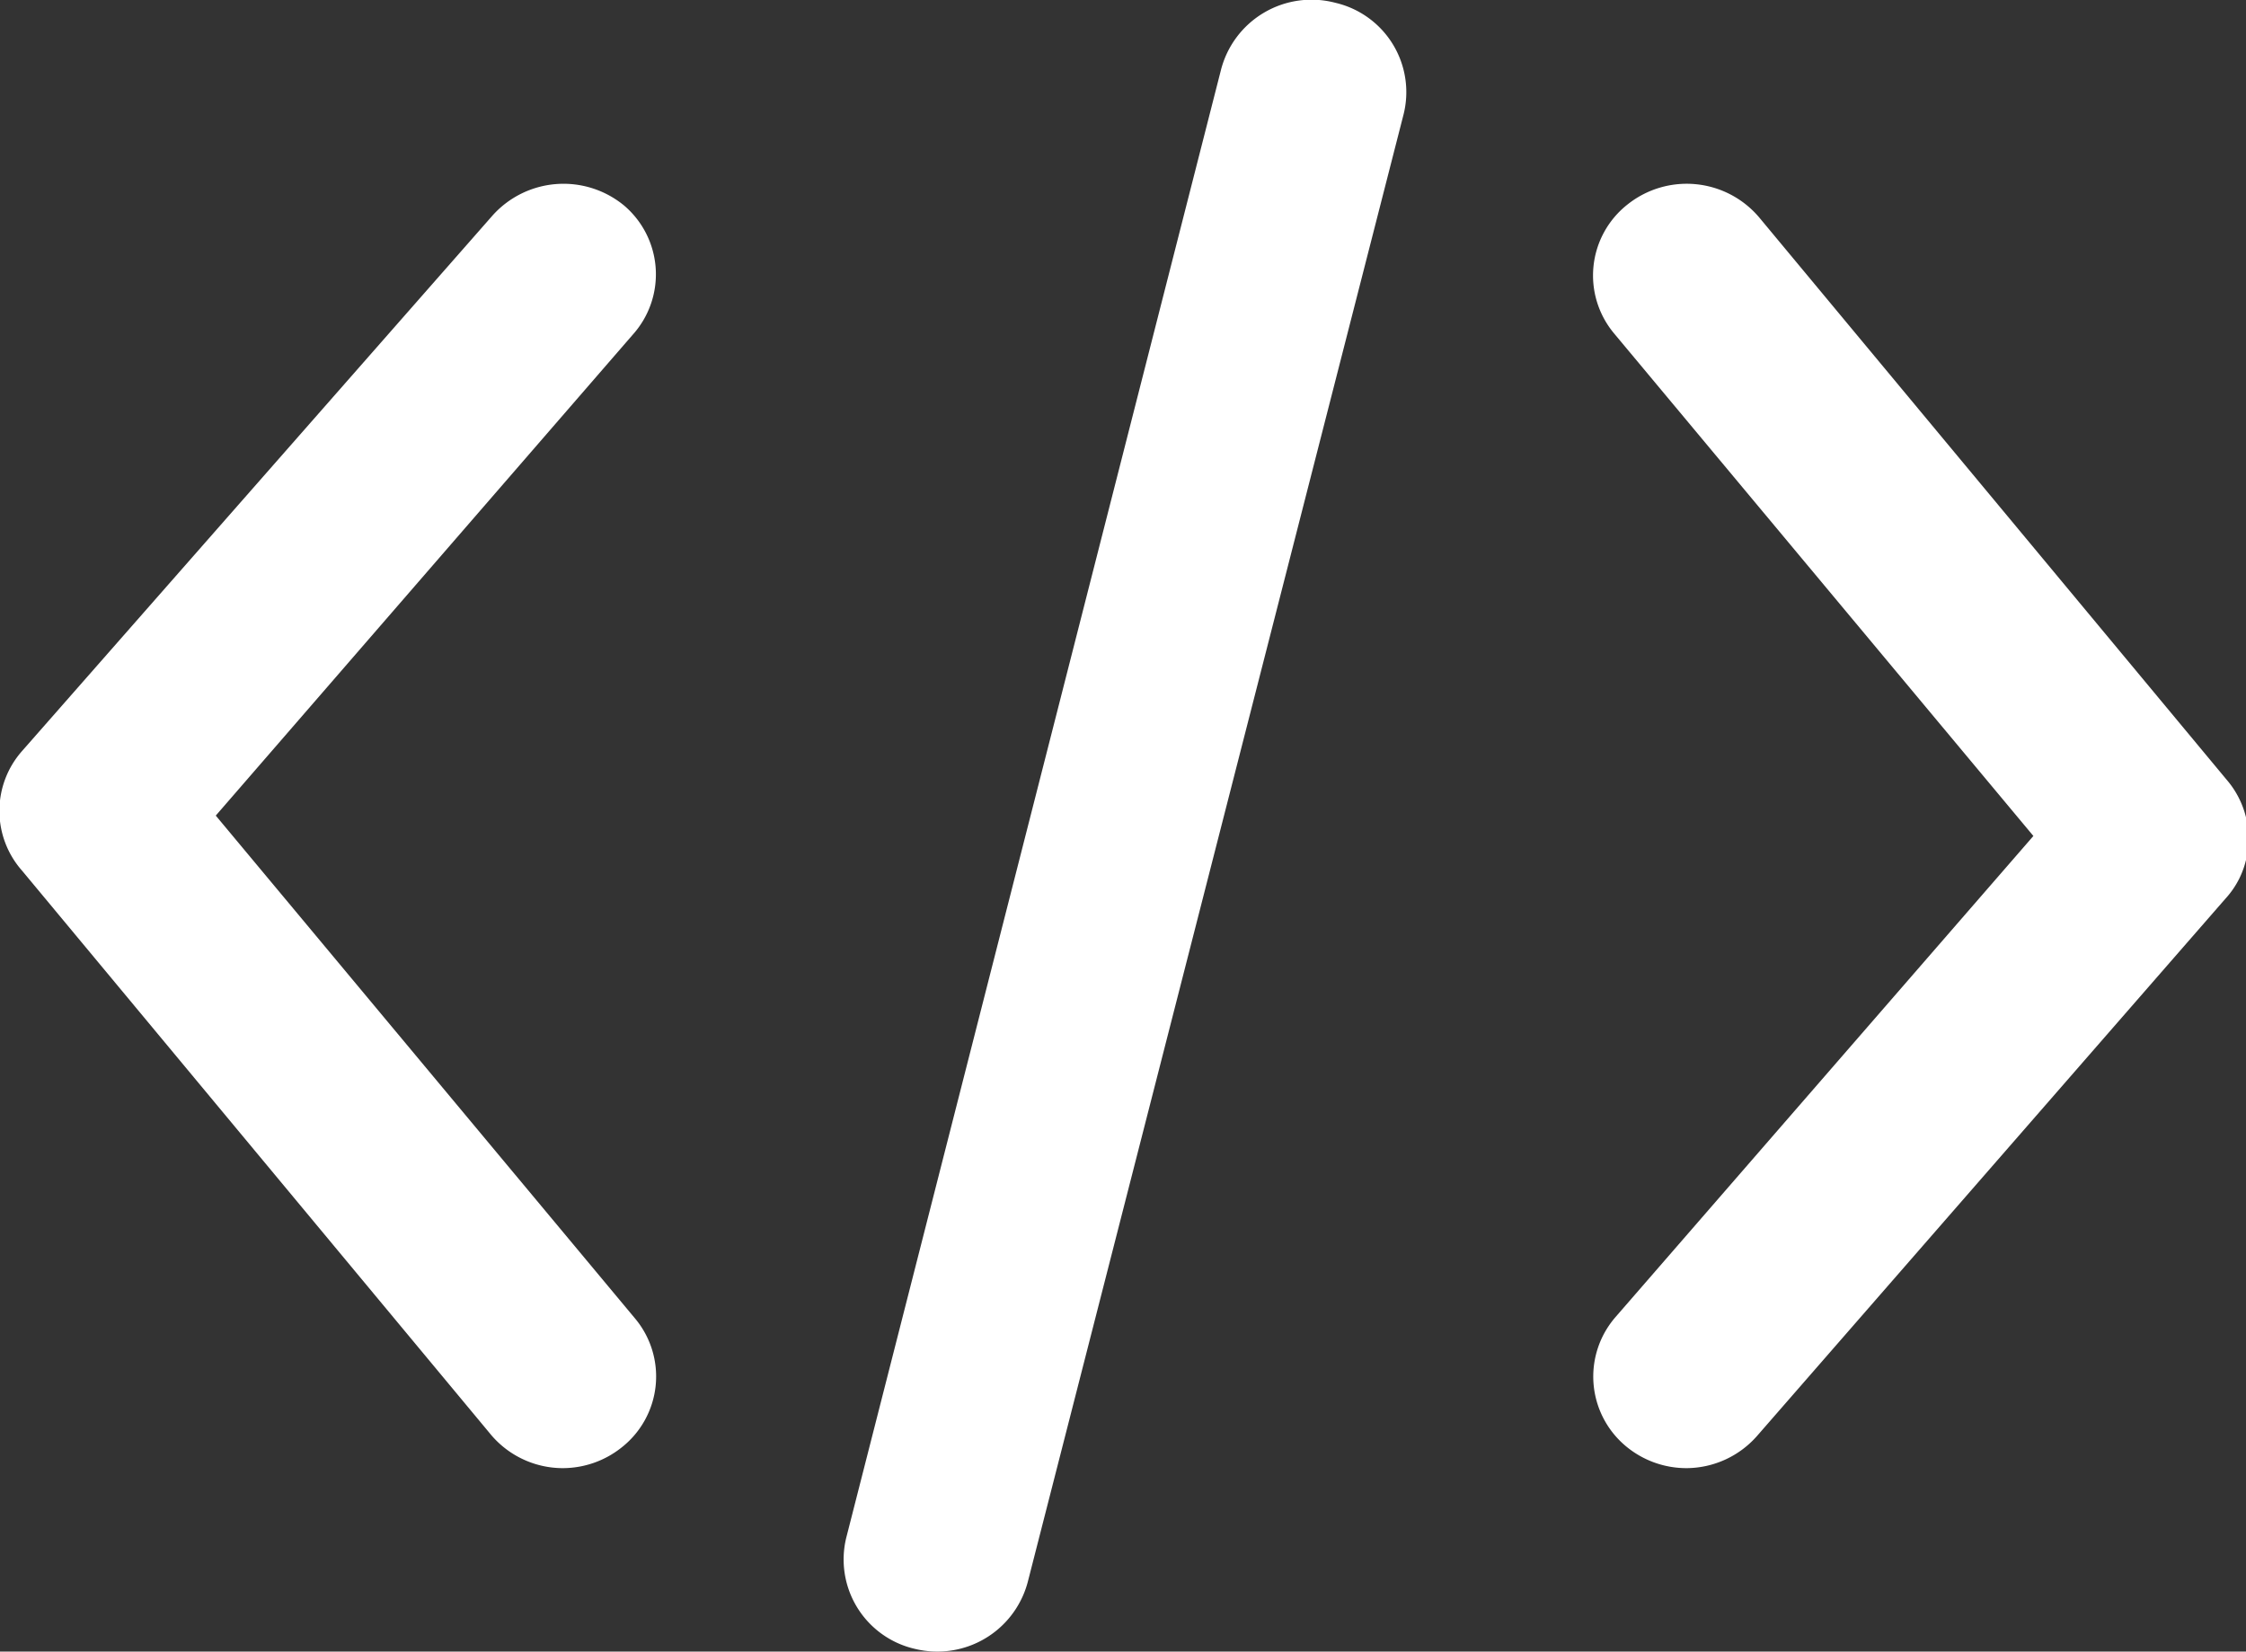 <svg id="Layer_1" data-name="Layer 1" xmlns="http://www.w3.org/2000/svg" viewBox="0 0 63.91 47"><rect x="0" y="0" width="63.91" height="47" fill="#333333" stroke="none"/><defs><style>.cls-1{fill:#ffffff;}</style></defs><title>icon</title><path class="cls-1" d="M26.67,47a2.72,2.72,0,0,1-.65-.08,2.61,2.61,0,0,1-1.94-3.16L34.74,2A2.66,2.66,0,0,1,38,.08a2.61,2.61,0,0,1,1.94,3.17L29.25,45A2.66,2.66,0,0,1,26.67,47ZM16,41.78a2.68,2.68,0,0,1-2.07-1l-13.3-16a2.57,2.57,0,0,1,0-3.41L14,6.15a2.71,2.71,0,0,1,3.76-.3A2.57,2.57,0,0,1,18,9.53L6.14,23.21,18.07,37.52a2.57,2.57,0,0,1-.38,3.67A2.69,2.69,0,0,1,16,41.78Zm32,0a2.69,2.69,0,0,1-1.73-.62,2.58,2.58,0,0,1-.3-3.68L57.86,23.79,45.93,9.49a2.57,2.57,0,0,1,.38-3.67,2.7,2.7,0,0,1,3.75.37l13.3,16A2.57,2.57,0,0,1,63.72,25a2.52,2.52,0,0,1-.4.58L50,40.86A2.69,2.69,0,0,1,48,41.78Z"/></svg>